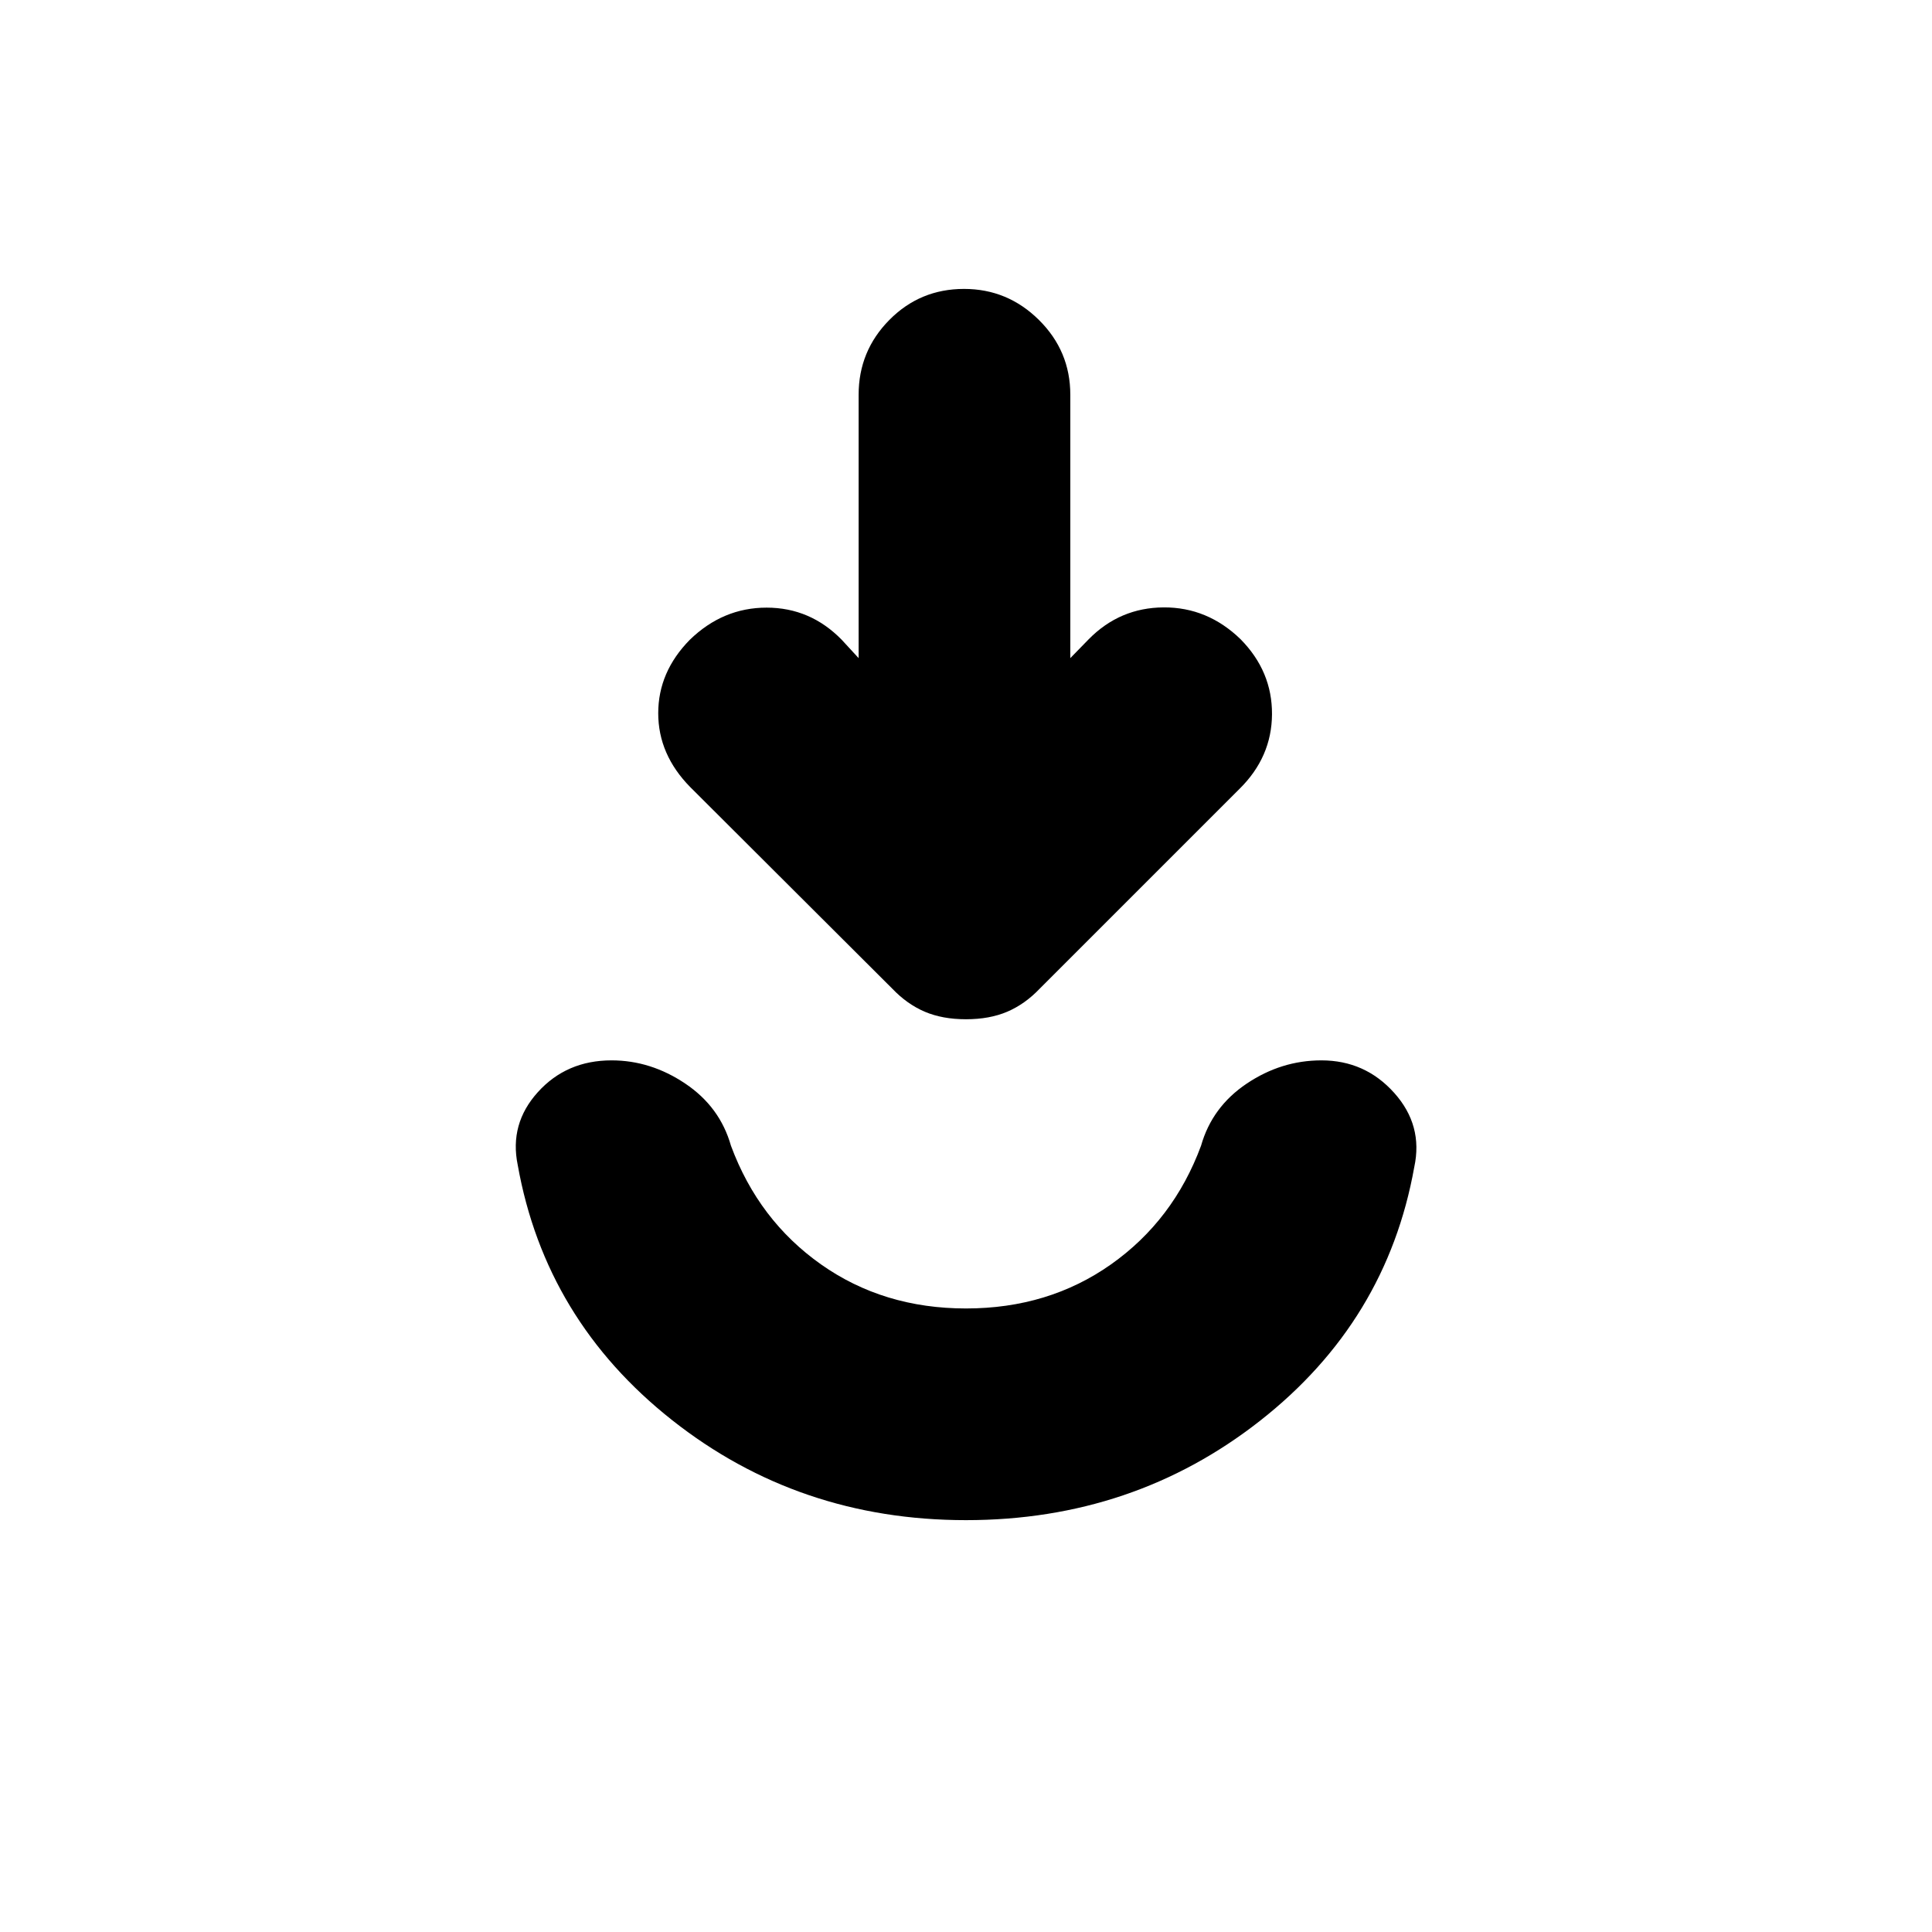 <svg xmlns="http://www.w3.org/2000/svg" height="20" viewBox="0 -960 960 960" width="20"><path d="M480-204.65q-83.15 0-146.09-49.74-62.93-49.74-76.65-126.7-4.24-20.51 10.02-36.26 14.25-15.76 36.61-15.76 19.44 0 36.63 11.55 17.2 11.55 22.68 30.84 13.71 37.05 44.73 58.97 31.03 21.92 72.07 21.92 41.04 0 72.07-21.92 31.02-21.92 44.73-58.97 5.48-19.29 22.68-30.84 17.19-11.55 37.13-11.55 21.69 0 36.15 16.14 14.46 16.13 9.98 36.88-13.72 76.72-76.65 126.08-62.94 49.36-146.09 49.36Zm-53.35-428.33v-130.87q0-21.73 15.25-37.16 15.24-15.43 37.13-15.43 21.64 0 37.22 15.43 15.58 15.43 15.58 37.16v130.87l9.14-9.38q15.46-15.71 37.26-15.83 21.79-.11 38.23 15.84 15.71 15.96 15.59 37.25-.12 21.3-16.17 37.11l-99.25 99.25q-7.34 7.69-16.13 11.45-8.78 3.75-20.5 3.75t-20.5-3.75q-8.79-3.76-16.13-11.45L343.02-568.85q-15.95-16.19-15.95-36.75 0-20.55 15.71-36.51 16.44-15.96 38.14-15.96 21.69 0 37.3 15.94l8.43 9.15Z"/></svg>